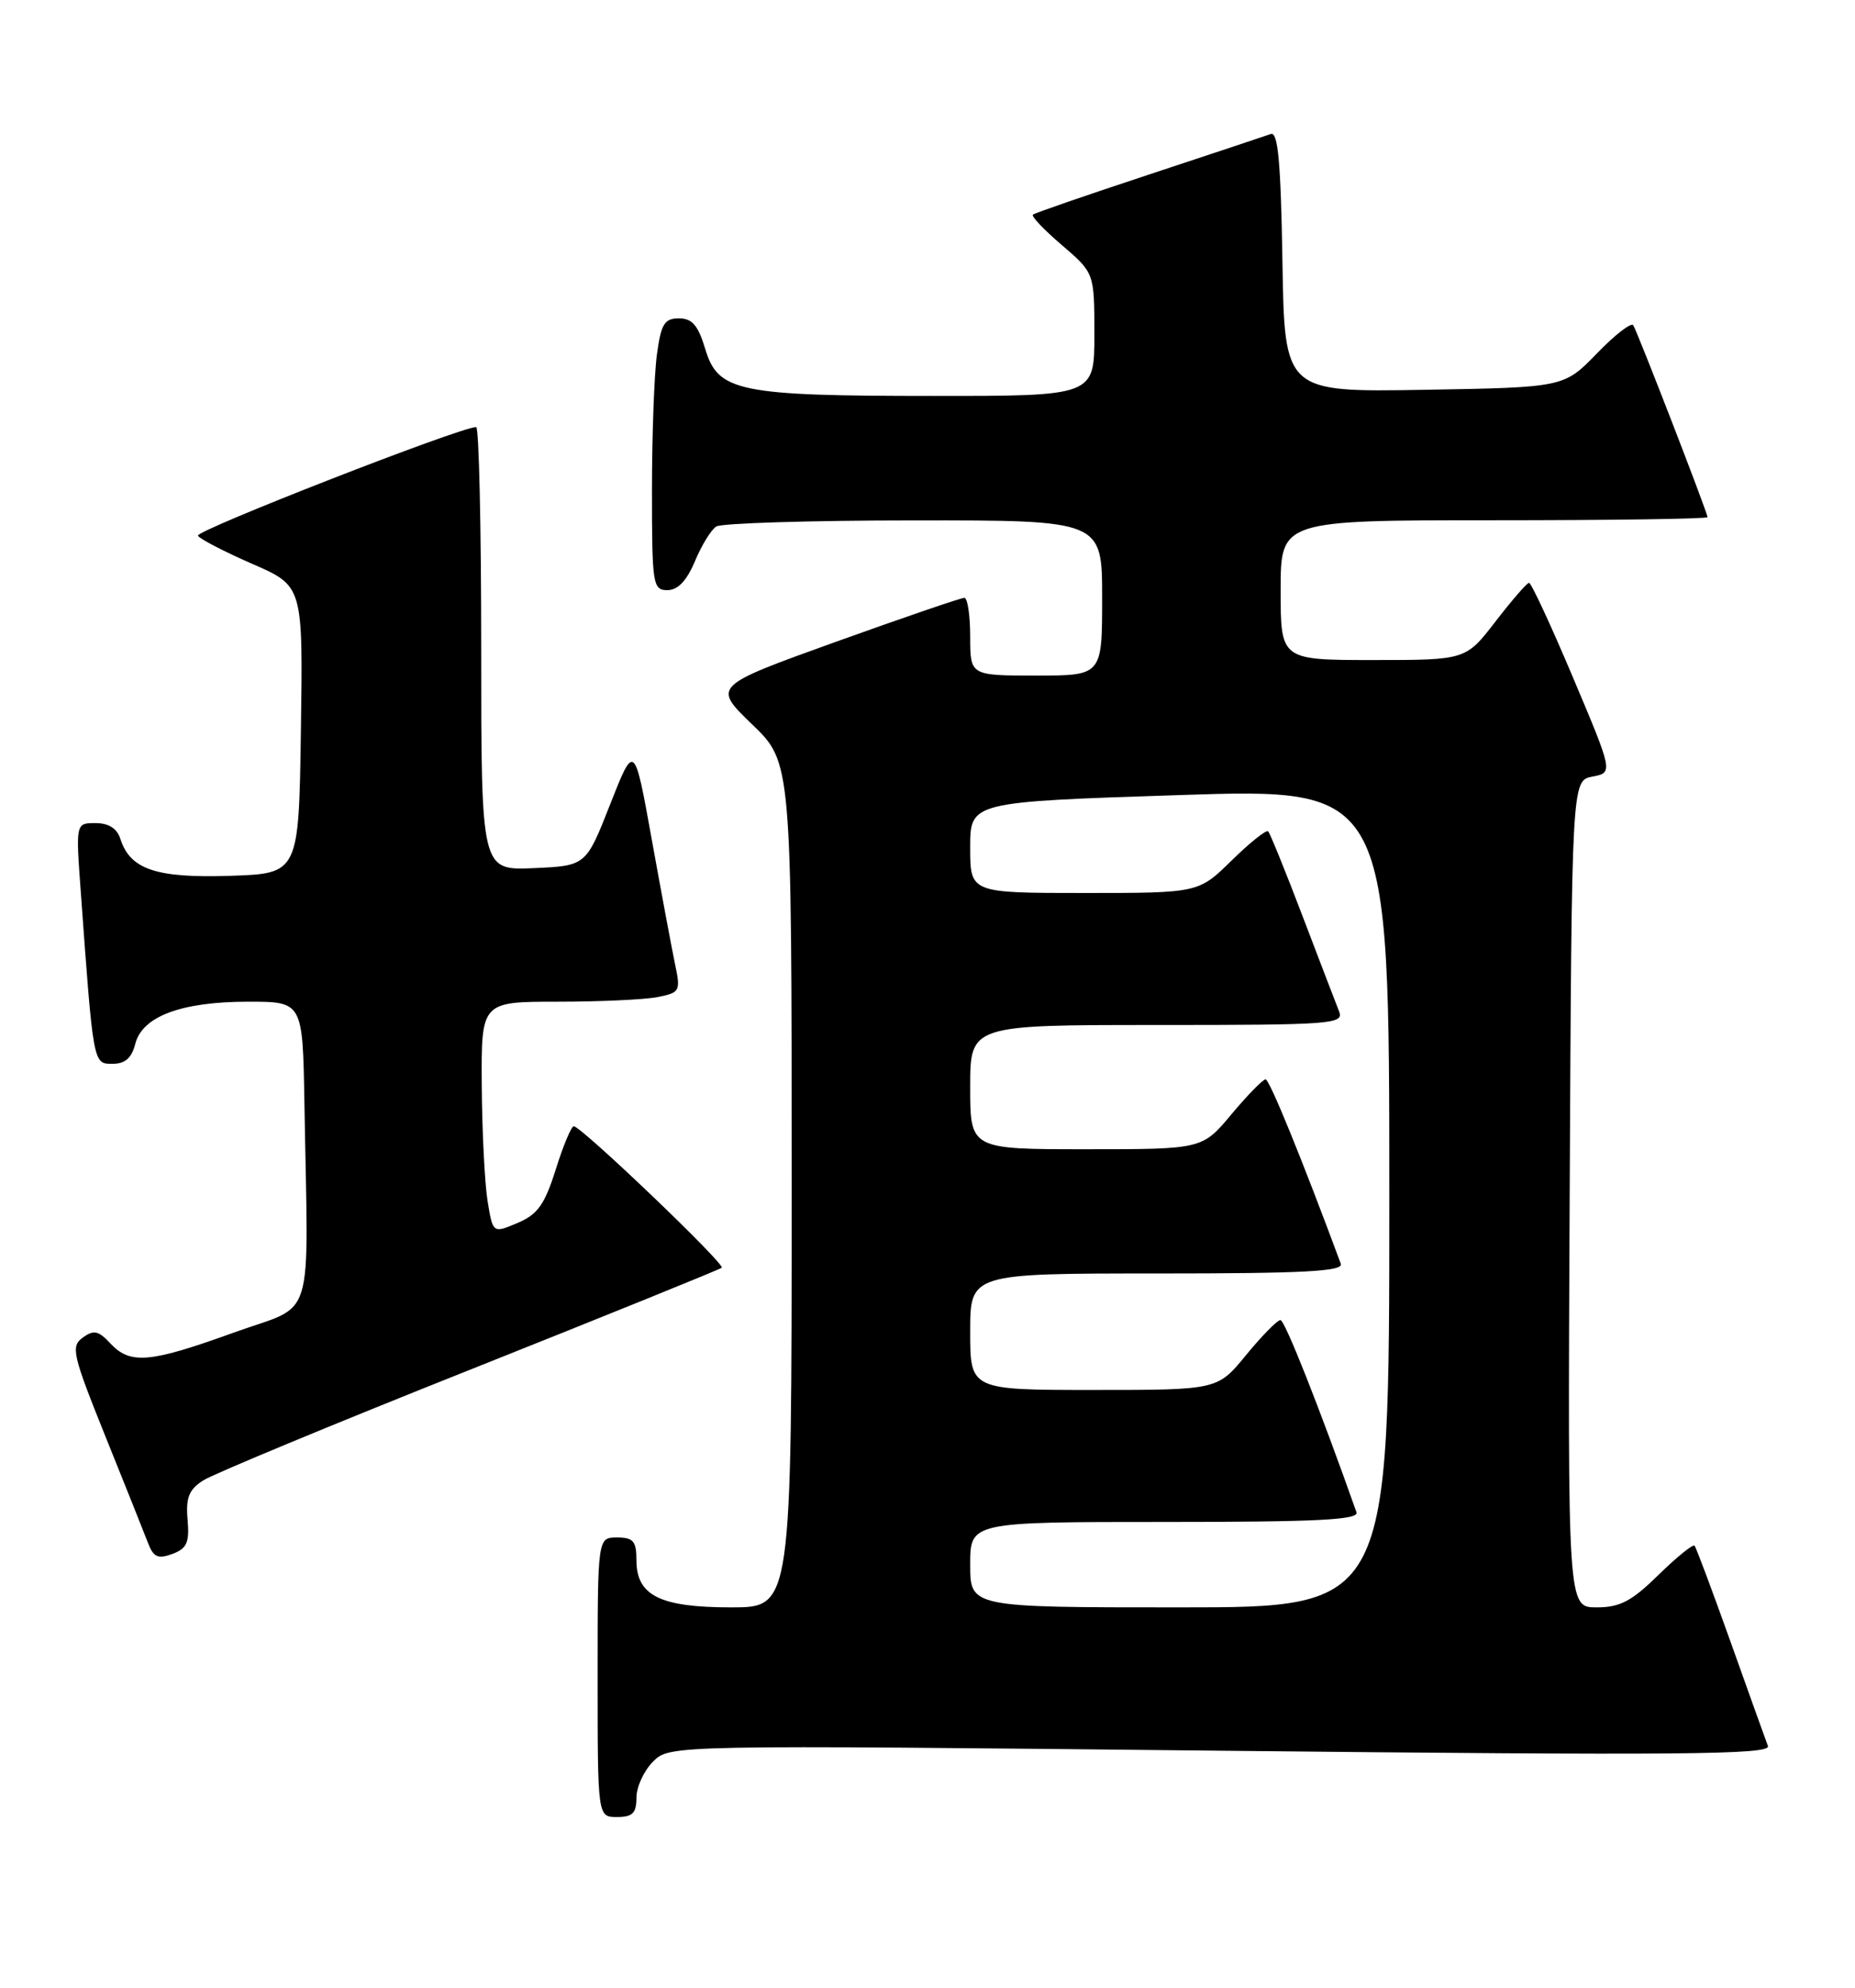 <?xml version="1.0" encoding="UTF-8" standalone="no"?>
<!DOCTYPE svg PUBLIC "-//W3C//DTD SVG 1.1//EN" "http://www.w3.org/Graphics/SVG/1.1/DTD/svg11.dtd" >
<svg xmlns="http://www.w3.org/2000/svg" xmlns:xlink="http://www.w3.org/1999/xlink" version="1.1" viewBox="0 0 239 256">
 <g >
 <path fill="currentColor"
d=" M 82.00 231.50 C 82.00 230.12 82.96 228.04 84.14 226.86 C 86.28 224.72 86.28 224.72 157.28 225.46 C 216.71 226.08 228.21 225.98 227.78 224.85 C 227.50 224.11 225.34 218.10 222.99 211.50 C 220.63 204.90 218.54 199.30 218.33 199.06 C 218.13 198.82 216.04 200.51 213.69 202.81 C 210.22 206.21 208.73 207.00 205.70 207.00 C 201.98 207.00 201.98 207.00 202.24 153.76 C 202.50 100.52 202.50 100.52 205.17 100.01 C 207.84 99.50 207.84 99.50 202.67 87.26 C 199.83 80.53 197.28 75.04 197.00 75.06 C 196.72 75.07 194.78 77.32 192.68 80.04 C 188.85 85.00 188.85 85.00 176.93 85.00 C 165.00 85.00 165.00 85.00 165.00 76.00 C 165.00 67.00 165.00 67.00 192.50 67.00 C 207.62 67.00 220.00 66.82 220.00 66.60 C 220.00 66.05 211.01 42.82 210.43 41.89 C 210.18 41.48 208.07 43.11 205.74 45.52 C 201.50 49.89 201.50 49.89 183.50 50.20 C 165.50 50.50 165.50 50.50 165.23 33.65 C 165.02 20.87 164.66 16.91 163.73 17.26 C 163.05 17.50 155.97 19.86 148.00 22.49 C 140.03 25.12 133.31 27.44 133.08 27.64 C 132.84 27.85 134.53 29.62 136.83 31.58 C 141.00 35.16 141.00 35.16 141.00 43.08 C 141.00 51.00 141.00 51.00 120.25 50.99 C 95.17 50.99 92.51 50.44 90.87 44.96 C 89.95 41.90 89.18 41.00 87.48 41.00 C 85.61 41.00 85.17 41.71 84.64 45.64 C 84.29 48.19 84.00 56.07 84.00 63.14 C 84.00 75.30 84.11 76.00 85.99 76.00 C 87.33 76.00 88.47 74.80 89.53 72.29 C 90.38 70.24 91.62 68.22 92.29 67.80 C 92.95 67.38 104.41 67.02 117.75 67.02 C 142.00 67.00 142.00 67.00 142.00 77.00 C 142.00 87.00 142.00 87.00 133.50 87.00 C 125.00 87.00 125.00 87.00 125.00 82.00 C 125.00 79.25 124.66 76.99 124.25 76.99 C 123.84 76.98 116.37 79.54 107.65 82.67 C 91.81 88.37 91.81 88.37 96.90 93.28 C 102.00 98.19 102.00 98.19 102.00 152.60 C 102.00 207.00 102.00 207.00 94.22 207.00 C 85.05 207.00 82.00 205.49 82.00 200.94 C 82.00 198.47 81.60 198.00 79.50 198.00 C 77.00 198.00 77.00 198.00 77.00 216.00 C 77.00 234.00 77.00 234.00 79.50 234.00 C 81.50 234.00 82.00 233.50 82.00 231.50 Z  M 24.17 195.71 C 23.92 192.87 24.34 191.83 26.18 190.65 C 27.46 189.83 42.90 183.42 60.50 176.42 C 78.10 169.41 92.72 163.49 92.99 163.26 C 93.50 162.84 74.97 145.12 73.93 145.04 C 73.62 145.02 72.57 147.51 71.61 150.58 C 70.17 155.15 69.27 156.40 66.67 157.50 C 63.50 158.84 63.50 158.84 62.82 154.67 C 62.45 152.38 62.11 145.66 62.07 139.75 C 62.00 129.00 62.00 129.00 71.88 129.00 C 77.31 129.00 83.10 128.73 84.75 128.40 C 87.61 127.83 87.71 127.64 86.97 124.15 C 86.55 122.14 85.20 114.91 83.97 108.09 C 81.73 95.67 81.73 95.67 78.61 103.59 C 75.50 111.50 75.50 111.50 68.75 111.80 C 62.00 112.09 62.00 112.09 62.00 83.55 C 62.00 67.85 61.71 55.00 61.35 55.00 C 59.30 55.00 25.10 68.35 25.50 68.99 C 25.76 69.42 28.92 71.05 32.51 72.62 C 39.04 75.46 39.04 75.46 38.77 93.98 C 38.50 112.50 38.50 112.50 29.64 112.79 C 20.12 113.10 16.76 111.97 15.51 108.03 C 15.08 106.69 14.00 106.00 12.31 106.00 C 9.76 106.00 9.76 106.00 10.40 114.75 C 12.03 137.19 11.99 137.00 14.49 137.00 C 16.12 137.00 16.97 136.25 17.43 134.43 C 18.32 130.89 23.37 129.00 31.97 129.00 C 39.00 129.00 39.00 129.00 39.22 142.00 C 39.71 171.18 40.76 167.77 30.13 171.61 C 19.29 175.53 16.78 175.75 14.22 173.01 C 12.68 171.35 12.07 171.23 10.66 172.26 C 9.10 173.40 9.33 174.42 13.59 185.00 C 16.14 191.32 18.61 197.50 19.08 198.73 C 19.77 200.54 20.36 200.80 22.20 200.12 C 24.08 199.43 24.42 198.66 24.17 195.71 Z  M 125.00 201.50 C 125.00 196.00 125.00 196.00 150.11 196.00 C 169.76 196.00 175.12 195.73 174.77 194.75 C 170.01 181.30 165.54 170.00 164.97 170.00 C 164.57 170.00 162.58 172.03 160.55 174.50 C 156.87 179.00 156.87 179.00 140.93 179.00 C 125.00 179.00 125.00 179.00 125.00 171.50 C 125.00 164.00 125.00 164.00 149.11 164.00 C 167.97 164.00 173.11 163.73 172.75 162.75 C 167.74 149.24 163.56 139.00 163.06 139.00 C 162.71 139.00 160.73 141.03 158.66 143.50 C 154.90 148.00 154.90 148.00 139.95 148.00 C 125.00 148.00 125.00 148.00 125.00 140.00 C 125.00 132.00 125.00 132.00 149.11 132.00 C 171.66 132.00 173.17 131.89 172.53 130.25 C 172.15 129.29 170.03 123.78 167.83 118.00 C 165.63 112.22 163.63 107.30 163.39 107.06 C 163.15 106.82 161.04 108.51 158.69 110.81 C 154.42 115.00 154.42 115.00 139.71 115.00 C 125.00 115.00 125.00 115.00 125.00 109.14 C 125.00 103.27 125.00 103.27 152.00 102.39 C 179.00 101.50 179.00 101.50 179.00 154.25 C 179.00 207.00 179.00 207.00 152.00 207.00 C 125.00 207.00 125.00 207.00 125.00 201.50 Z "/>
</g>
</svg>